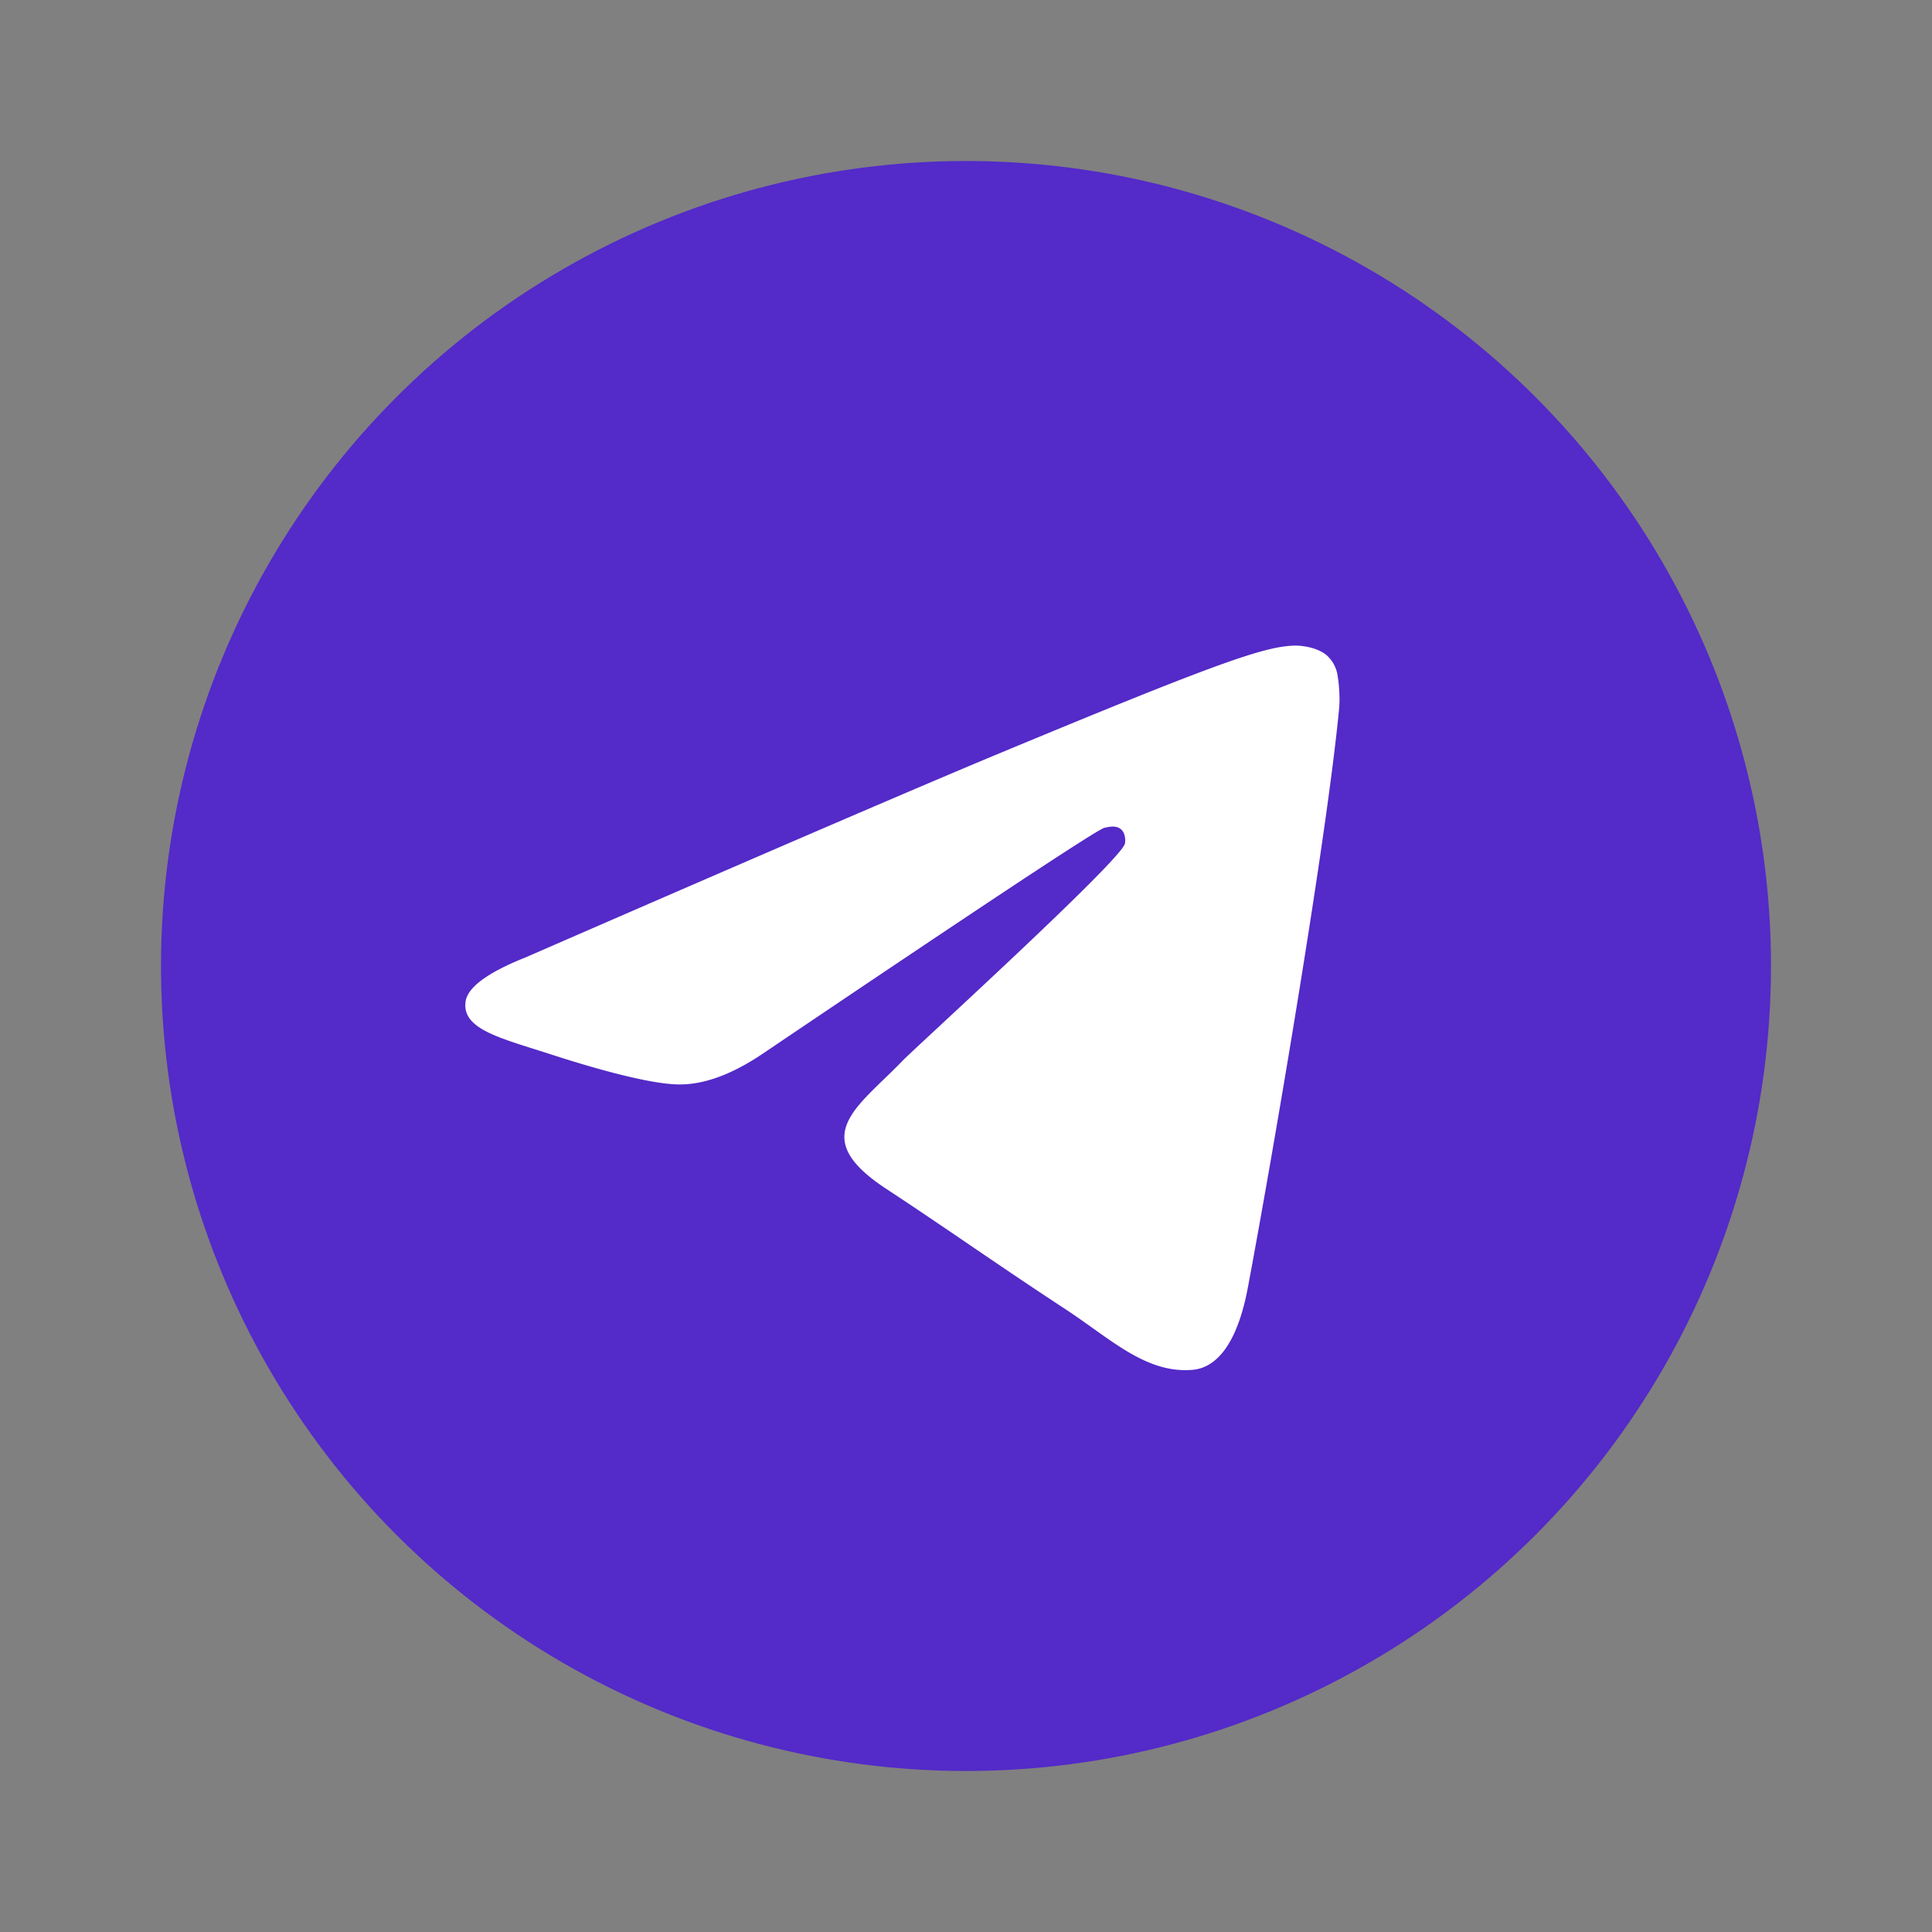 <svg width="24" height="24" viewBox="0 0 24 24" xmlns="http://www.w3.org/2000/svg">
    <rect x="0" y="0" width="24" height="24" fill="#808080" stroke="none"/>
    <g fill="none" fill-rule="evenodd">
        <path d="M0 0h24v24H0z"/>
        <g transform="translate(2 2)" fill-rule="nonzero">
            <circle fill="#542ac8" cx="10" cy="10" r="10"/>
            <path d="M4.527 9.894c2.915-1.27 4.859-2.107 5.831-2.512 2.777-1.155 3.355-1.355 3.73-1.362.083-.001.268.02.388.116a.421.421 0 0 1 .142.271c.014.078.03.255.017.394-.15 1.581-.801 5.418-1.133 7.19-.14.749-.416 1-.683 1.025-.58.053-1.022-.384-1.584-.753-.88-.577-1.378-.936-2.232-1.499-.987-.65-.347-1.008.215-1.593.148-.153 2.706-2.48 2.756-2.691.006-.026.012-.125-.047-.177-.058-.052-.144-.034-.207-.02-.088.02-1.494.95-4.218 2.788-.399.274-.76.408-1.084.4-.357-.007-1.044-.201-1.555-.367-.626-.204-1.124-.311-1.08-.657.022-.18.27-.364.744-.553z" fill="#FFF"/>
        </g>
    </g>
</svg>

